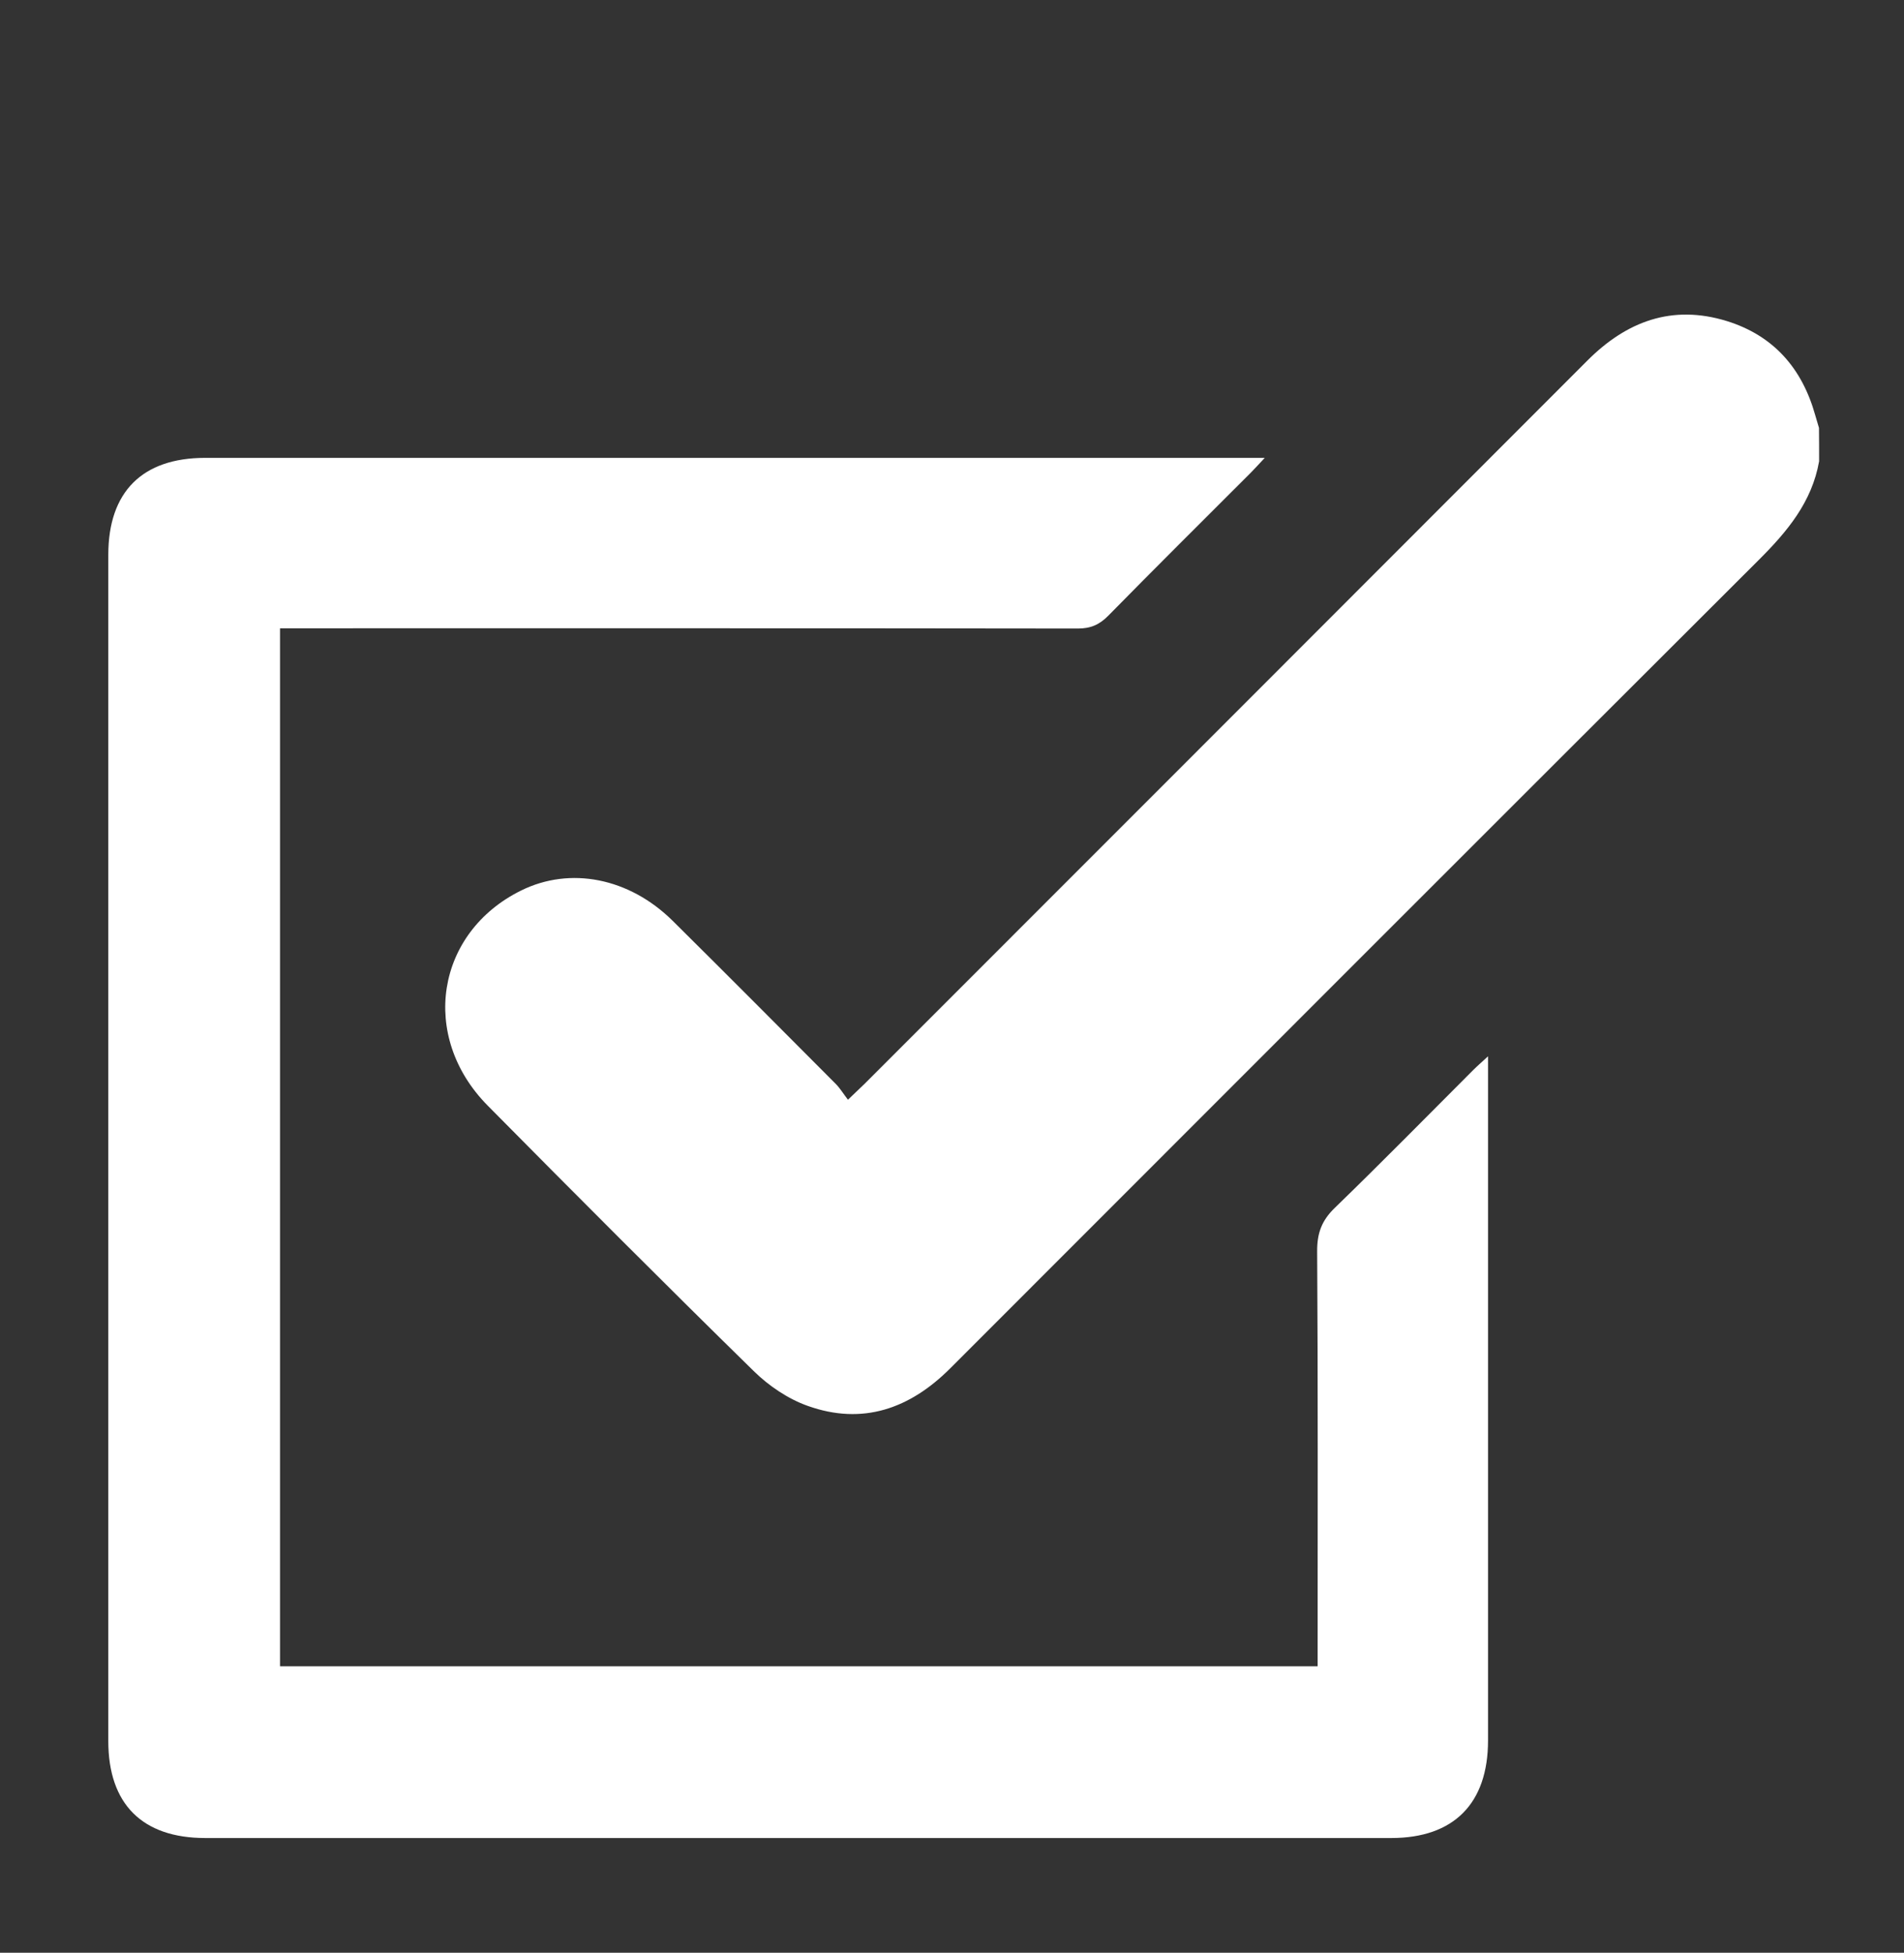 <?xml version="1.0" encoding="utf-8"?>
<!-- Generator: Adobe Illustrator 27.0.1, SVG Export Plug-In . SVG Version: 6.00 Build 0)  -->
<svg version="1.1" id="Capa_1" xmlns="http://www.w3.org/2000/svg" xmlns:xlink="http://www.w3.org/1999/xlink" x="0px" y="0px"
	 viewBox="0 0 157 161" style="enable-background:new 0 0 157 161;" xml:space="preserve">
<rect x="0" y="0" width="157" height="161" fill="#333333" stroke="none"/>
<style type="text/css">
	.st0{fill:#fff;}
</style>
<path class="st0" d="M150,38.03c-0.59,3.37-2.64,5.81-4.99,8.15c-22.23,22.18-44.43,44.4-66.64,66.62
	c-3.33,3.34-7.23,4.73-11.77,3.11c-1.63-0.58-3.21-1.65-4.45-2.87c-7.38-7.23-14.68-14.55-21.94-21.89
	c-5.64-5.71-4.27-14.26,2.76-17.73c4.05-2,8.91-1.05,12.5,2.5c4.5,4.46,8.97,8.95,13.44,13.44c0.35,0.35,0.62,0.8,1.01,1.31
	c0.59-0.57,0.98-0.93,1.36-1.3c19.87-19.87,39.74-39.75,59.6-59.63c3.24-3.25,7-4.66,11.51-3.27c3.86,1.2,6.21,3.9,7.29,7.76
	c0.1,0.35,0.21,0.7,0.31,1.05C150,36.19,150,37.11,150,38.03z"/>
<path class="st0" d="M104.29,37.75c-0.53,0.56-0.83,0.9-1.14,1.21c-3.93,3.93-7.87,7.84-11.76,11.8c-0.73,0.74-1.45,1.06-2.5,1.06
	c-21.35-0.03-42.7-0.02-64.05-0.02c-0.55,0-1.1,0-1.75,0c0,28.54,0,57.02,0,85.58c28.45,0,56.89,0,85.56,0c0-0.52,0-1.04,0-1.57
	c0-10.88,0.03-21.76-0.04-32.64c-0.01-1.5,0.38-2.55,1.46-3.59c3.86-3.74,7.62-7.57,11.42-11.37c0.31-0.31,0.65-0.6,1.21-1.12
	c0,0.72,0,1.16,0,1.59c0,18.27,0,36.54,0,54.82c0,5.19-2.82,8.04-7.98,8.04c-32.6,0-65.19,0-97.79,0c-5.2,0-8-2.8-8-8
	c0-32.6,0-65.19,0-97.79c0-5.2,2.8-8,7.99-8c28.56,0,57.11,0,85.67,0C103.05,37.75,103.51,37.75,104.29,37.75z"/>
<rect x="-373.44" y="0.12" class="st0" width="144.66" height="26.16"/>
</svg>
